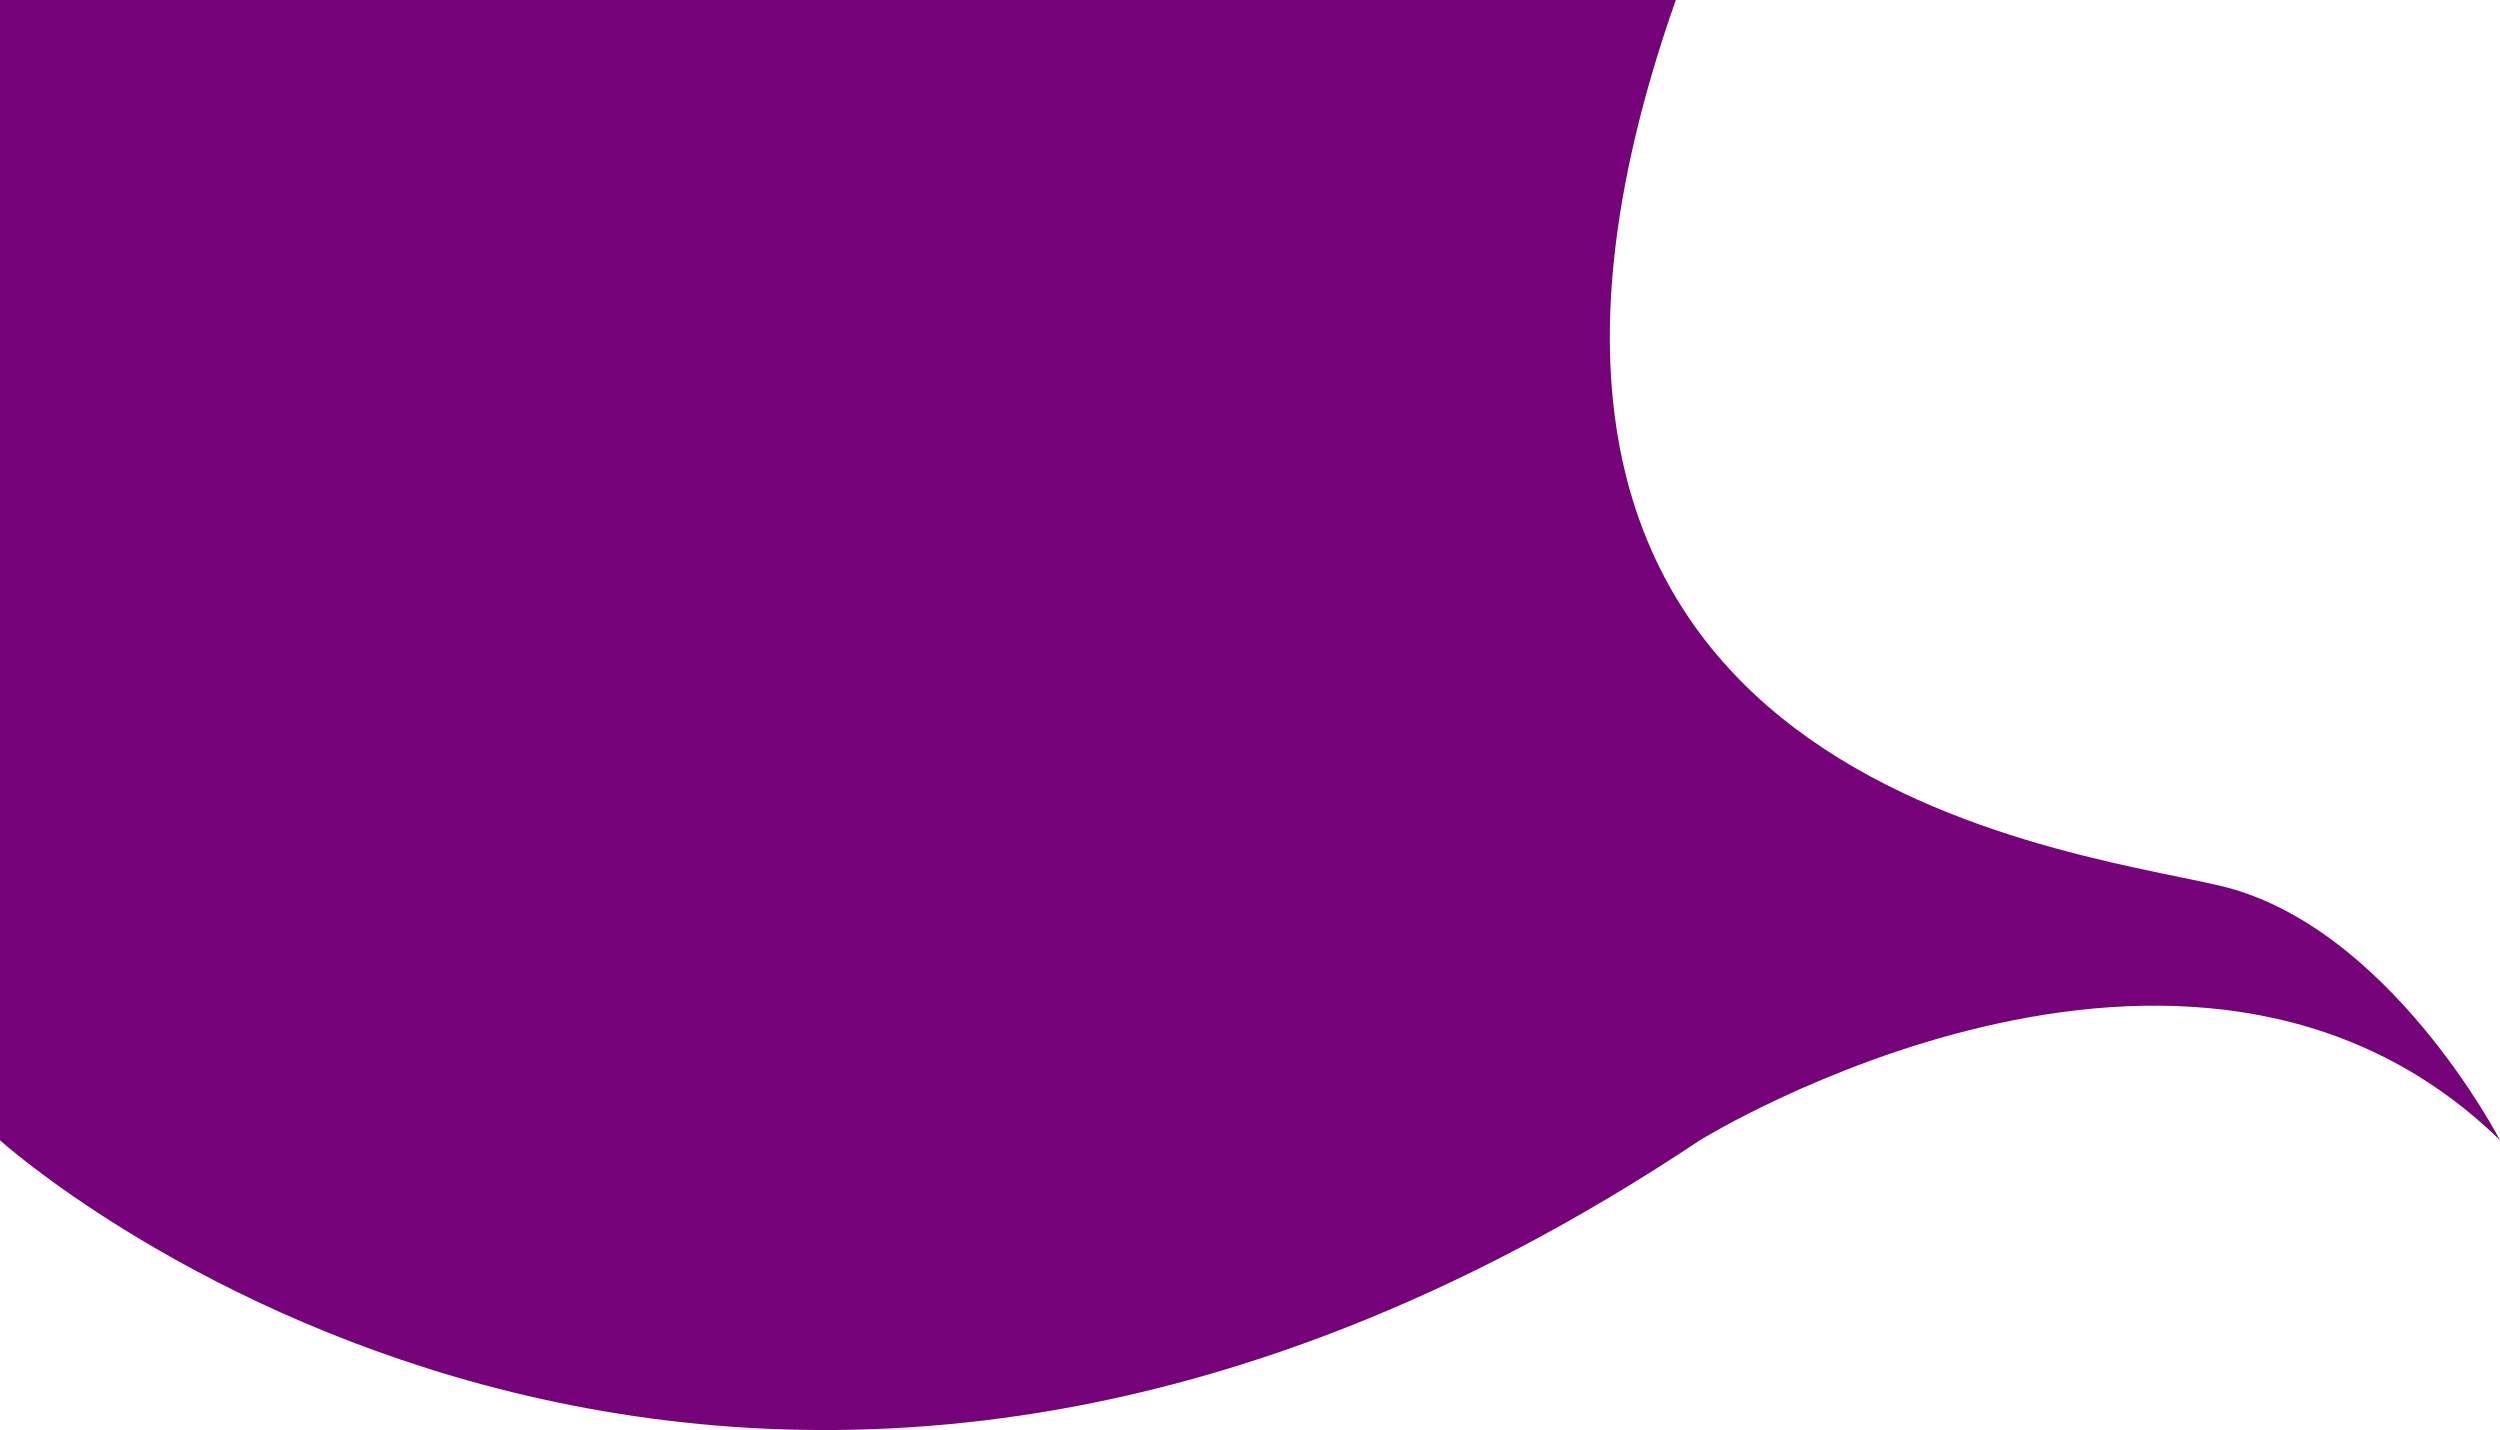 <?xml version="1.0" encoding="utf-8"?>
<!-- Generator: Adobe Illustrator 27.1.0, SVG Export Plug-In . SVG Version: 6.00 Build 0)  -->
<svg version="1.1" id="Capa_1" xmlns="http://www.w3.org/2000/svg" xmlns:xlink="http://www.w3.org/1999/xlink" x="0px" y="0px"
	 viewBox="0 0 1874 1072" style="enable-background:new 0 0 1874 1072;" xml:space="preserve">
<style type="text/css">
	.st0{fill:#76037A;}
</style>
<path class="st0" d="M1256.2,0c-203.9,579.8,280.3,634.4,407.3,663.8S1874,854.7,1874,854.7c-232.8-226.9-599.7,0-599.7,0
	C541.7,1343.5,0,854.8,0,854.8V0"/>
</svg>
